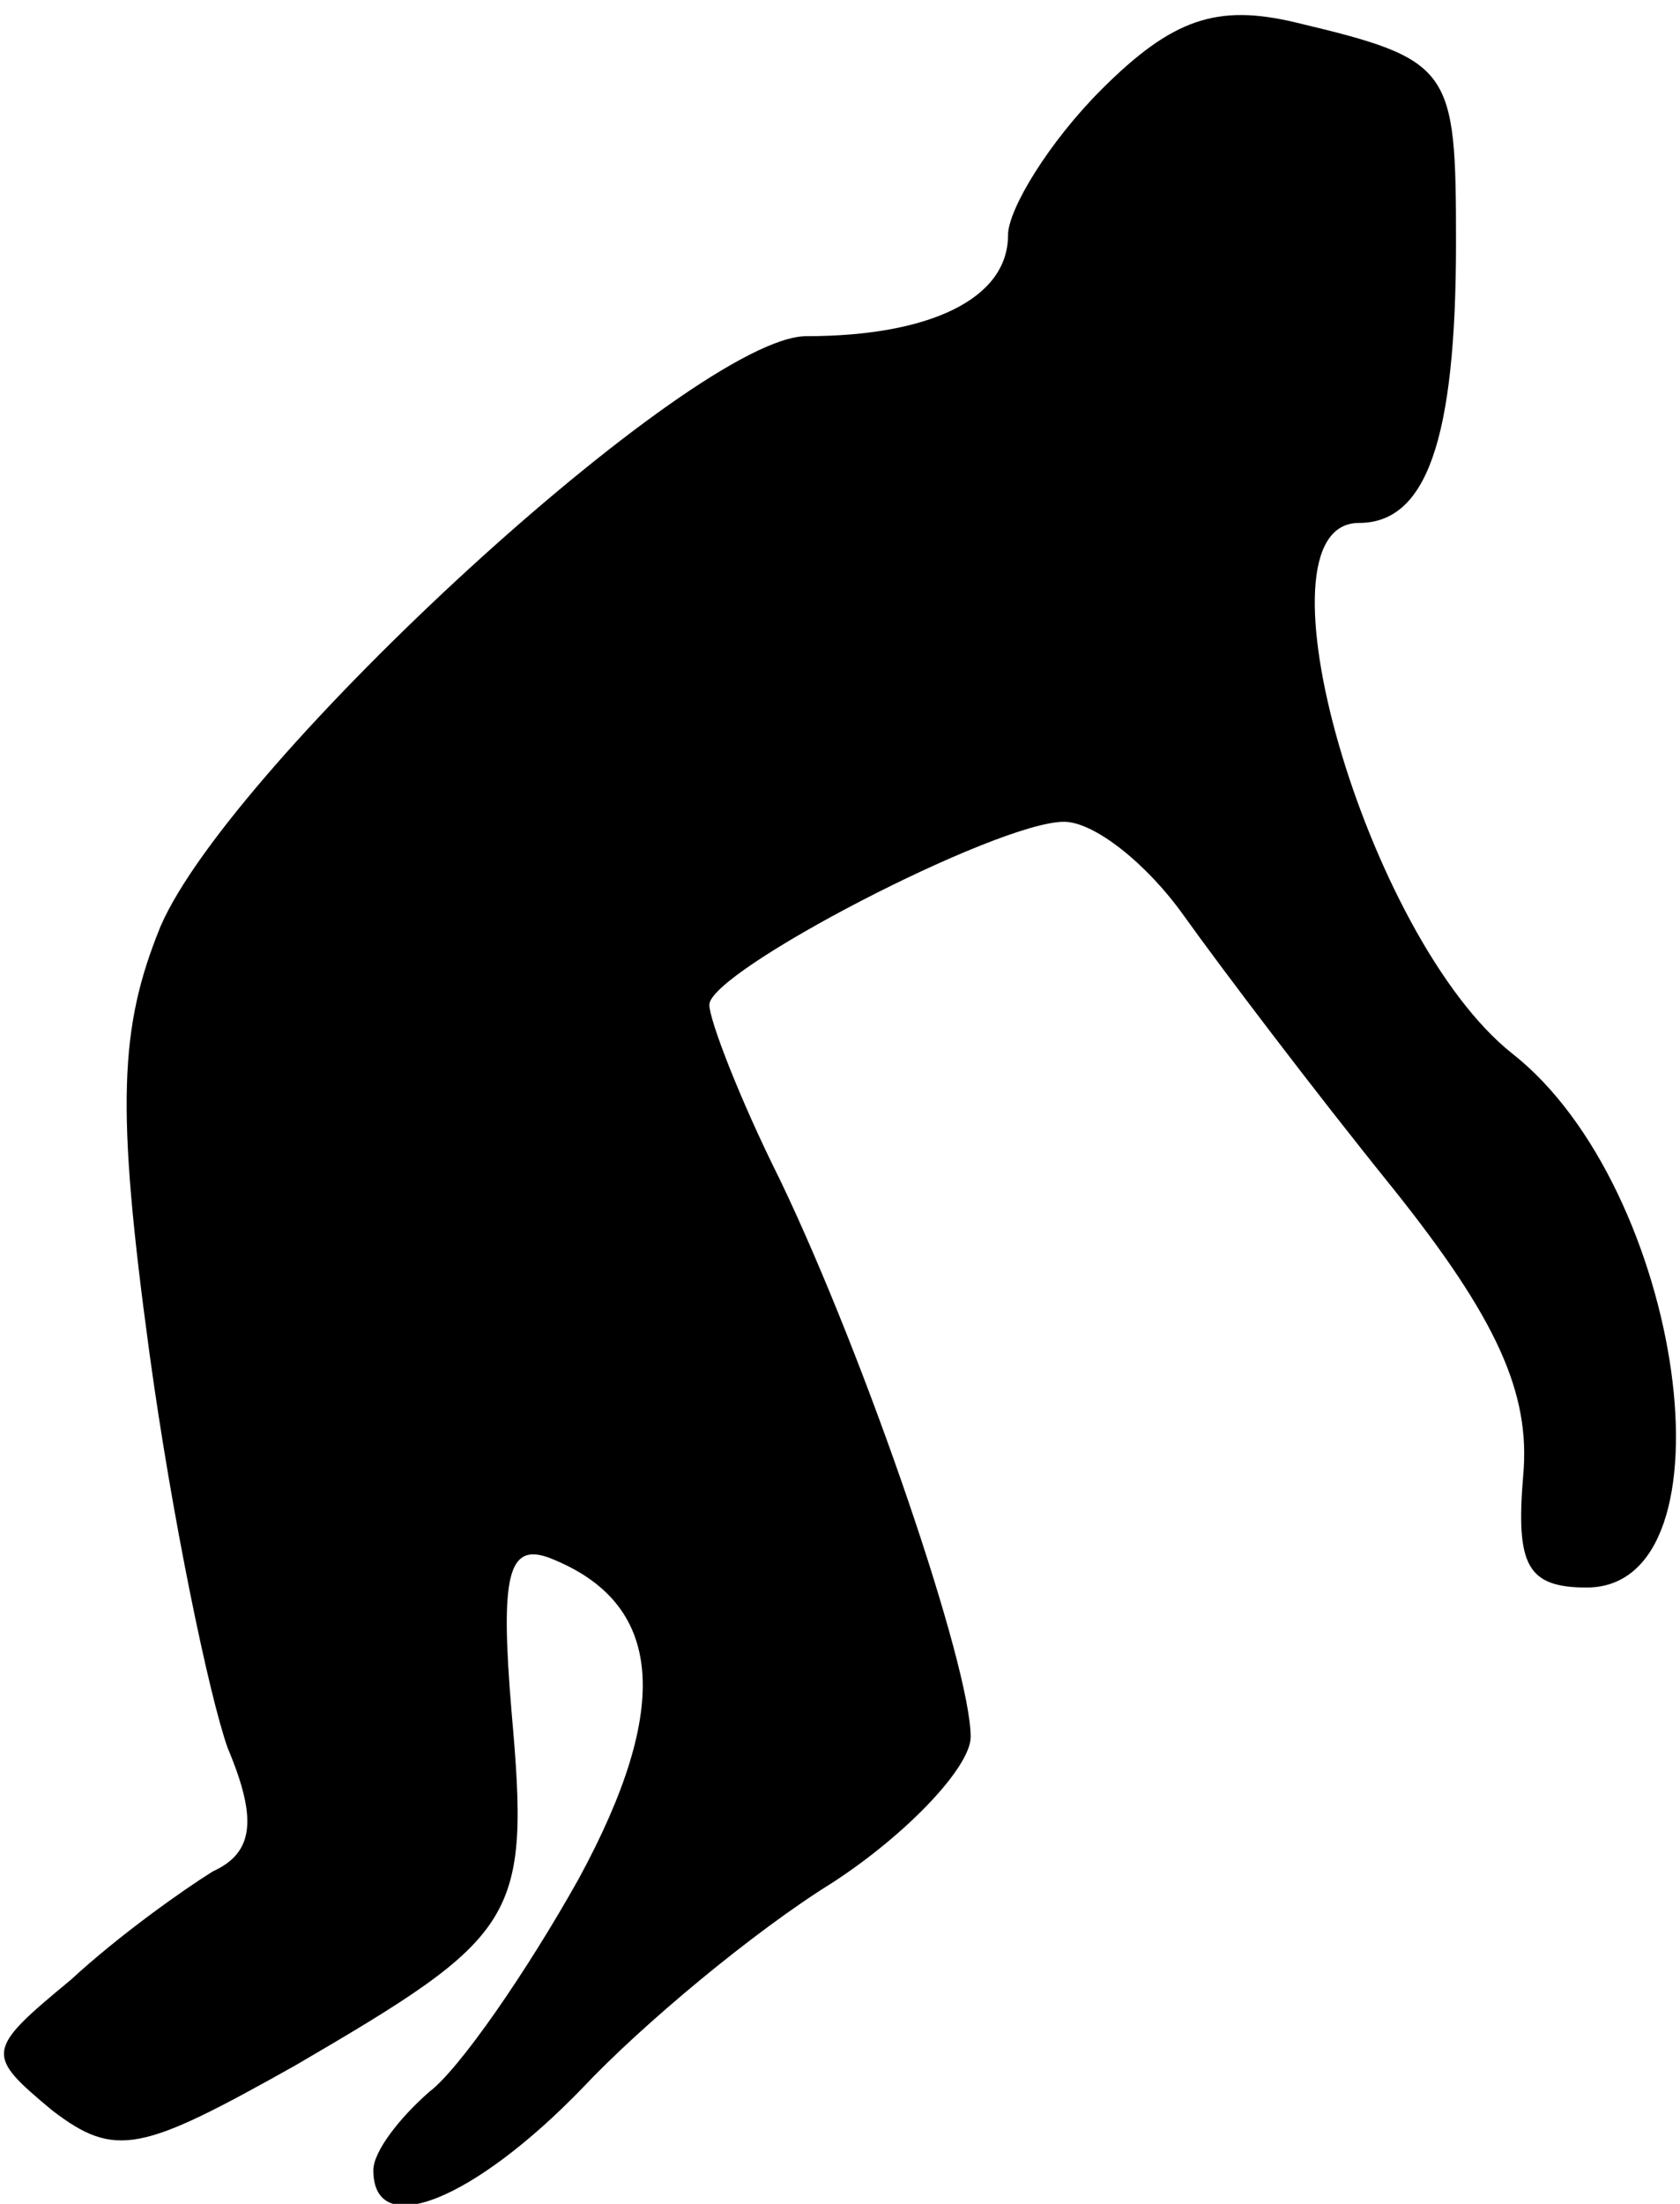 <?xml version="1.0" standalone="no"?>
<!DOCTYPE svg PUBLIC "-//W3C//DTD SVG 20010904//EN"
 "http://www.w3.org/TR/2001/REC-SVG-20010904/DTD/svg10.dtd">
<svg version="1.0" xmlns="http://www.w3.org/2000/svg"
 width="45pt" height="59pt" viewBox="0 0 45 59"
 preserveAspectRatio="xMidYMid meet">
<g transform="translate(0,59) scale(0.1,-0.1)"
fill="#000000" stroke="none">
<path fill="#000000" stroke="none" d="M295 566 c-14 -14 -25 -32 -25 -39 0
-17 -21 -27 -54 -27 -30 0 -154 -114 -173 -158 -11 -27 -12 -48 -3 -114 6 -44
16 -92 21 -106 8 -19 7 -28 -4 -33 -8 -5 -25 -17 -38 -29 -23 -19 -23 -20 -5
-35 17 -13 24 -11 65 12 60 35 63 39 58 95 -3 36 -1 45 10 41 31 -12 33 -40 8
-86 -14 -25 -32 -51 -40 -57 -8 -7 -15 -16 -15 -21 0 -19 27 -8 56 22 16 17
46 42 67 55 20 13 37 31 37 39 0 19 -28 101 -51 149 -11 22 -19 43 -19 47 0 9
77 49 95 49 8 0 22 -11 32 -25 10 -14 35 -47 56 -73 28 -35 37 -55 35 -77 -2
-24 1 -30 17 -30 41 0 26 107 -20 143 -39 31 -71 142 -41 142 18 0 26 22 26
75 0 47 -1 49 -43 59 -21 5 -33 1 -52 -18z"/>
</g>
</svg>
